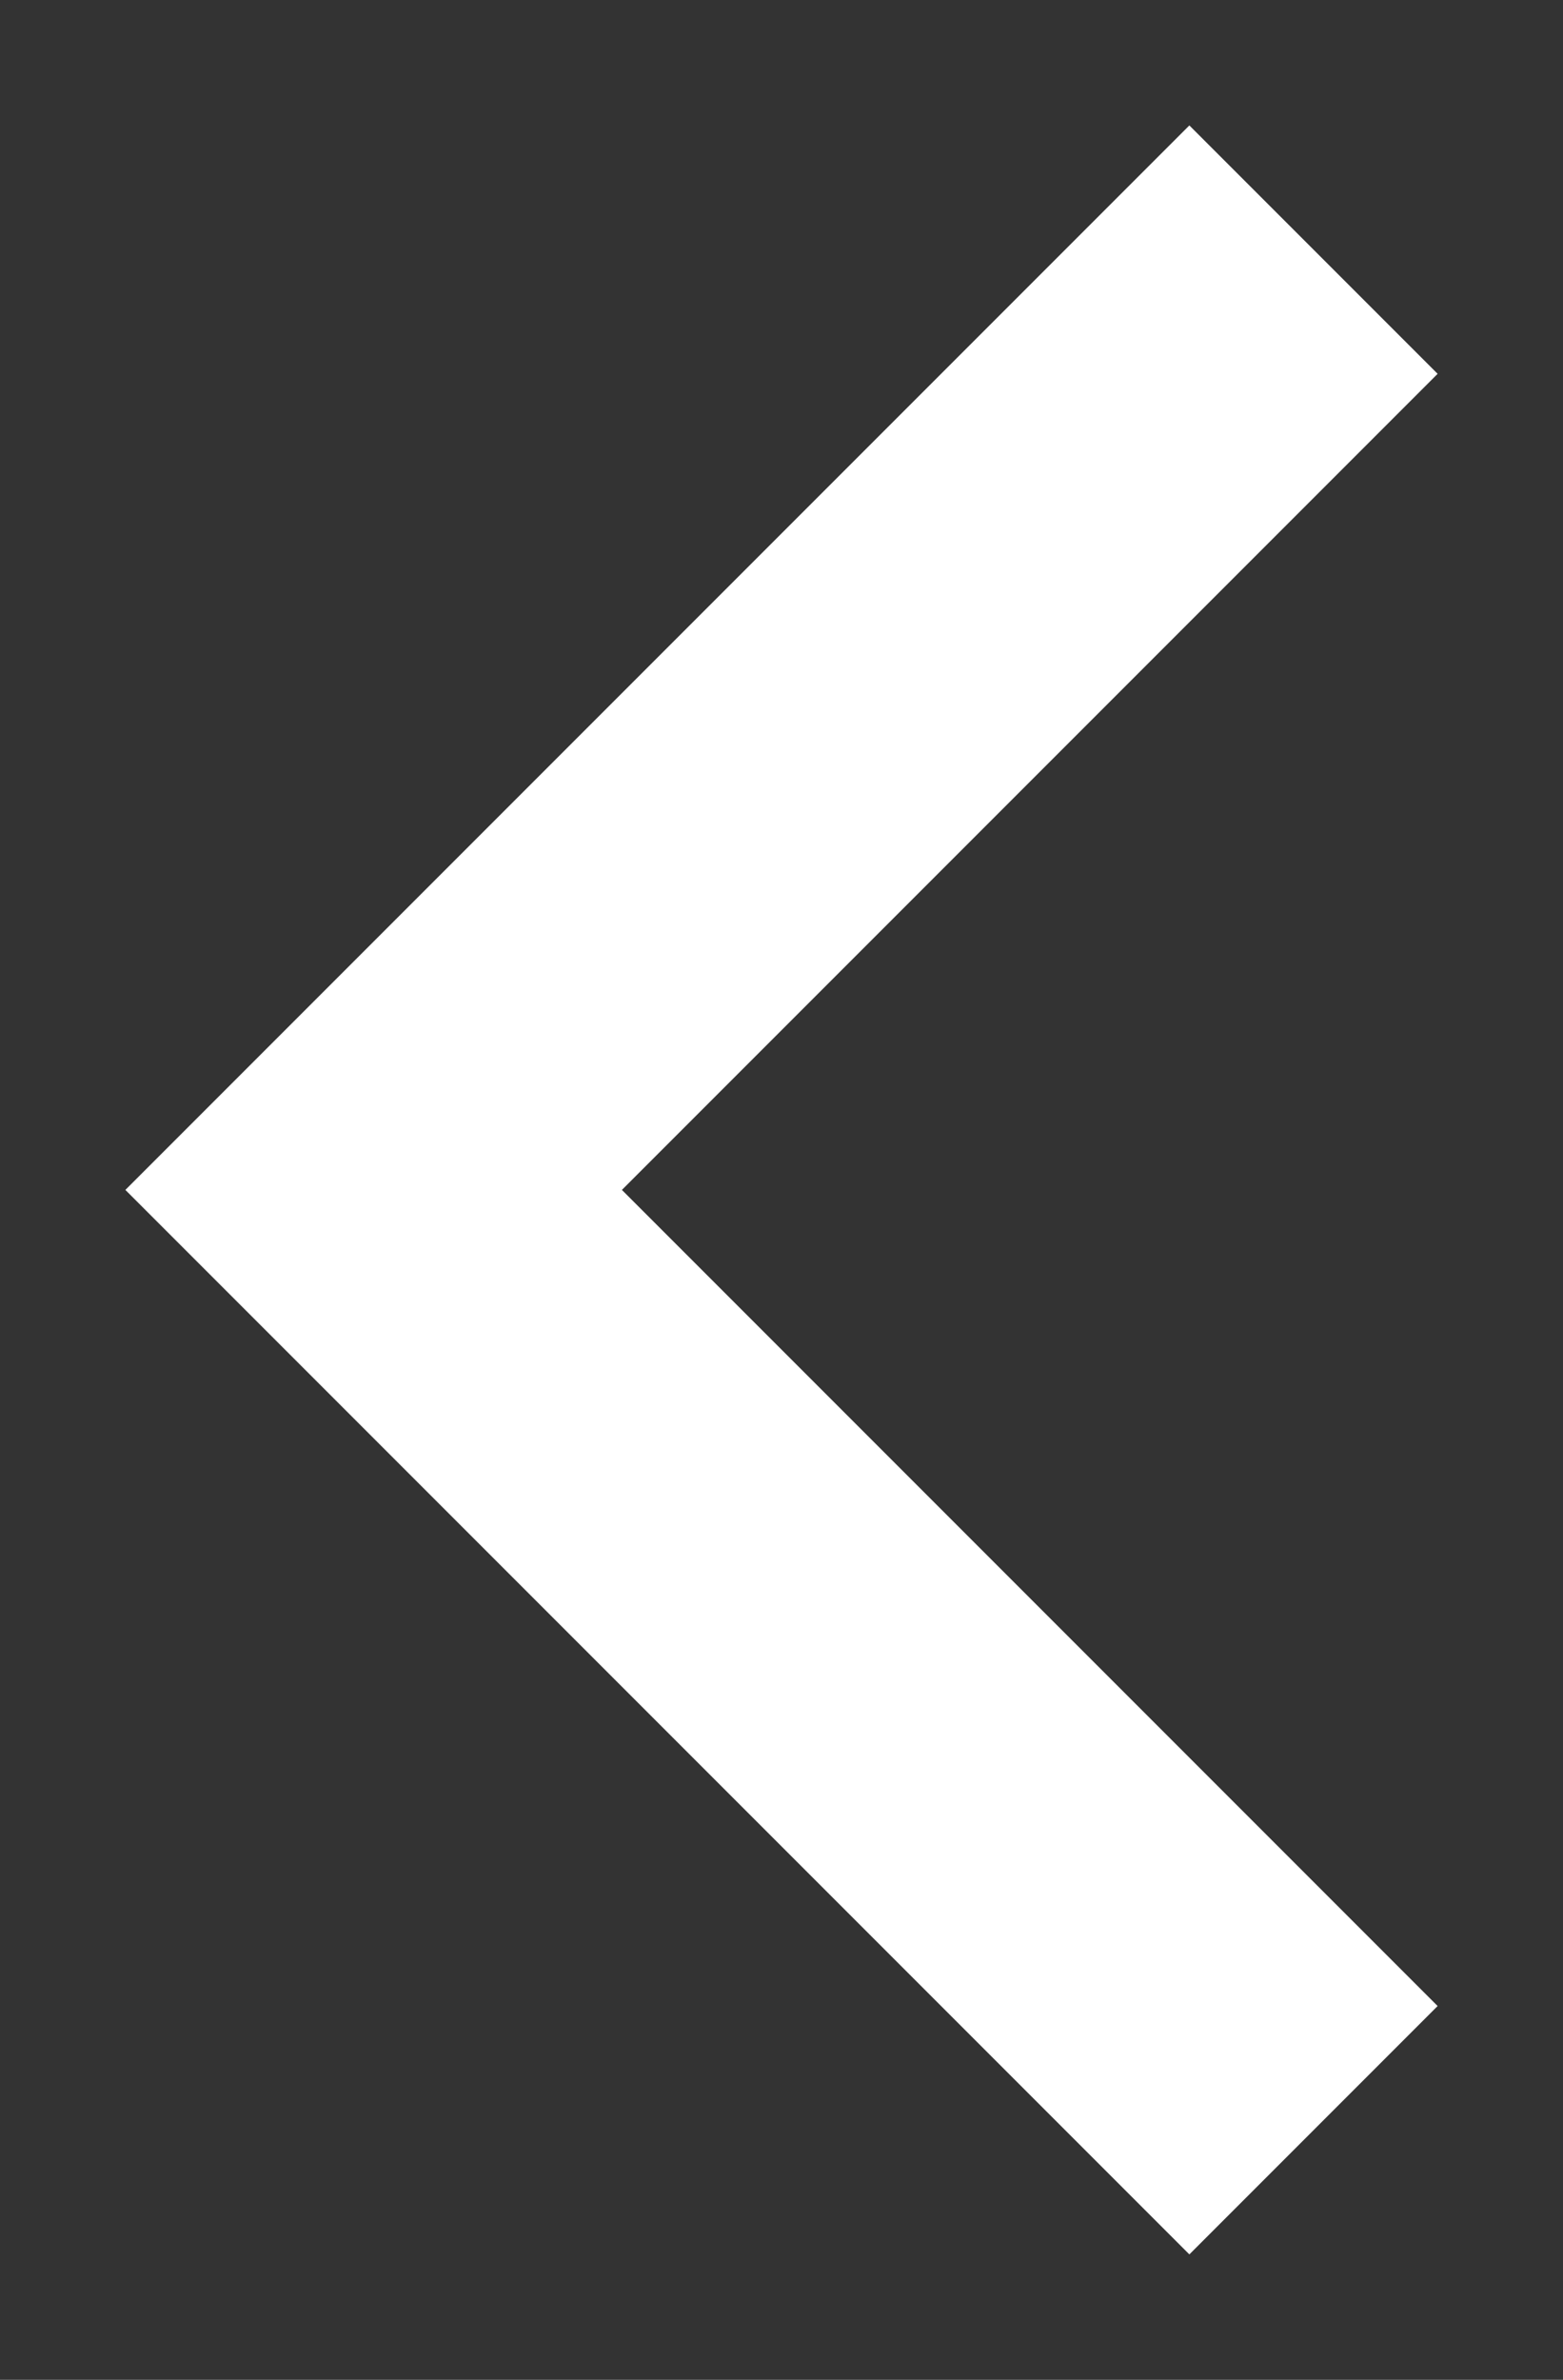 <svg xmlns="http://www.w3.org/2000/svg" viewBox="365.293 1403.293 8.814 13.414">
  <rect x="365.293" y="1403.293" width="8.814" height="13.414" fill="#333333" stroke="none"/>
  <defs>
    <style>
      .cls-1 {
        fill: #fff;
        stroke: rgba(0,0,0,0);
        stroke-width: 1px;
        fill-rule: evenodd;
      }
    </style>
  </defs>
  <path id="path" class="cls-1" d="M15.4,7.4,14,6,8,12l6,6,1.4-1.4L10.8,12Z" transform="translate(358 1398)"/>
</svg>
